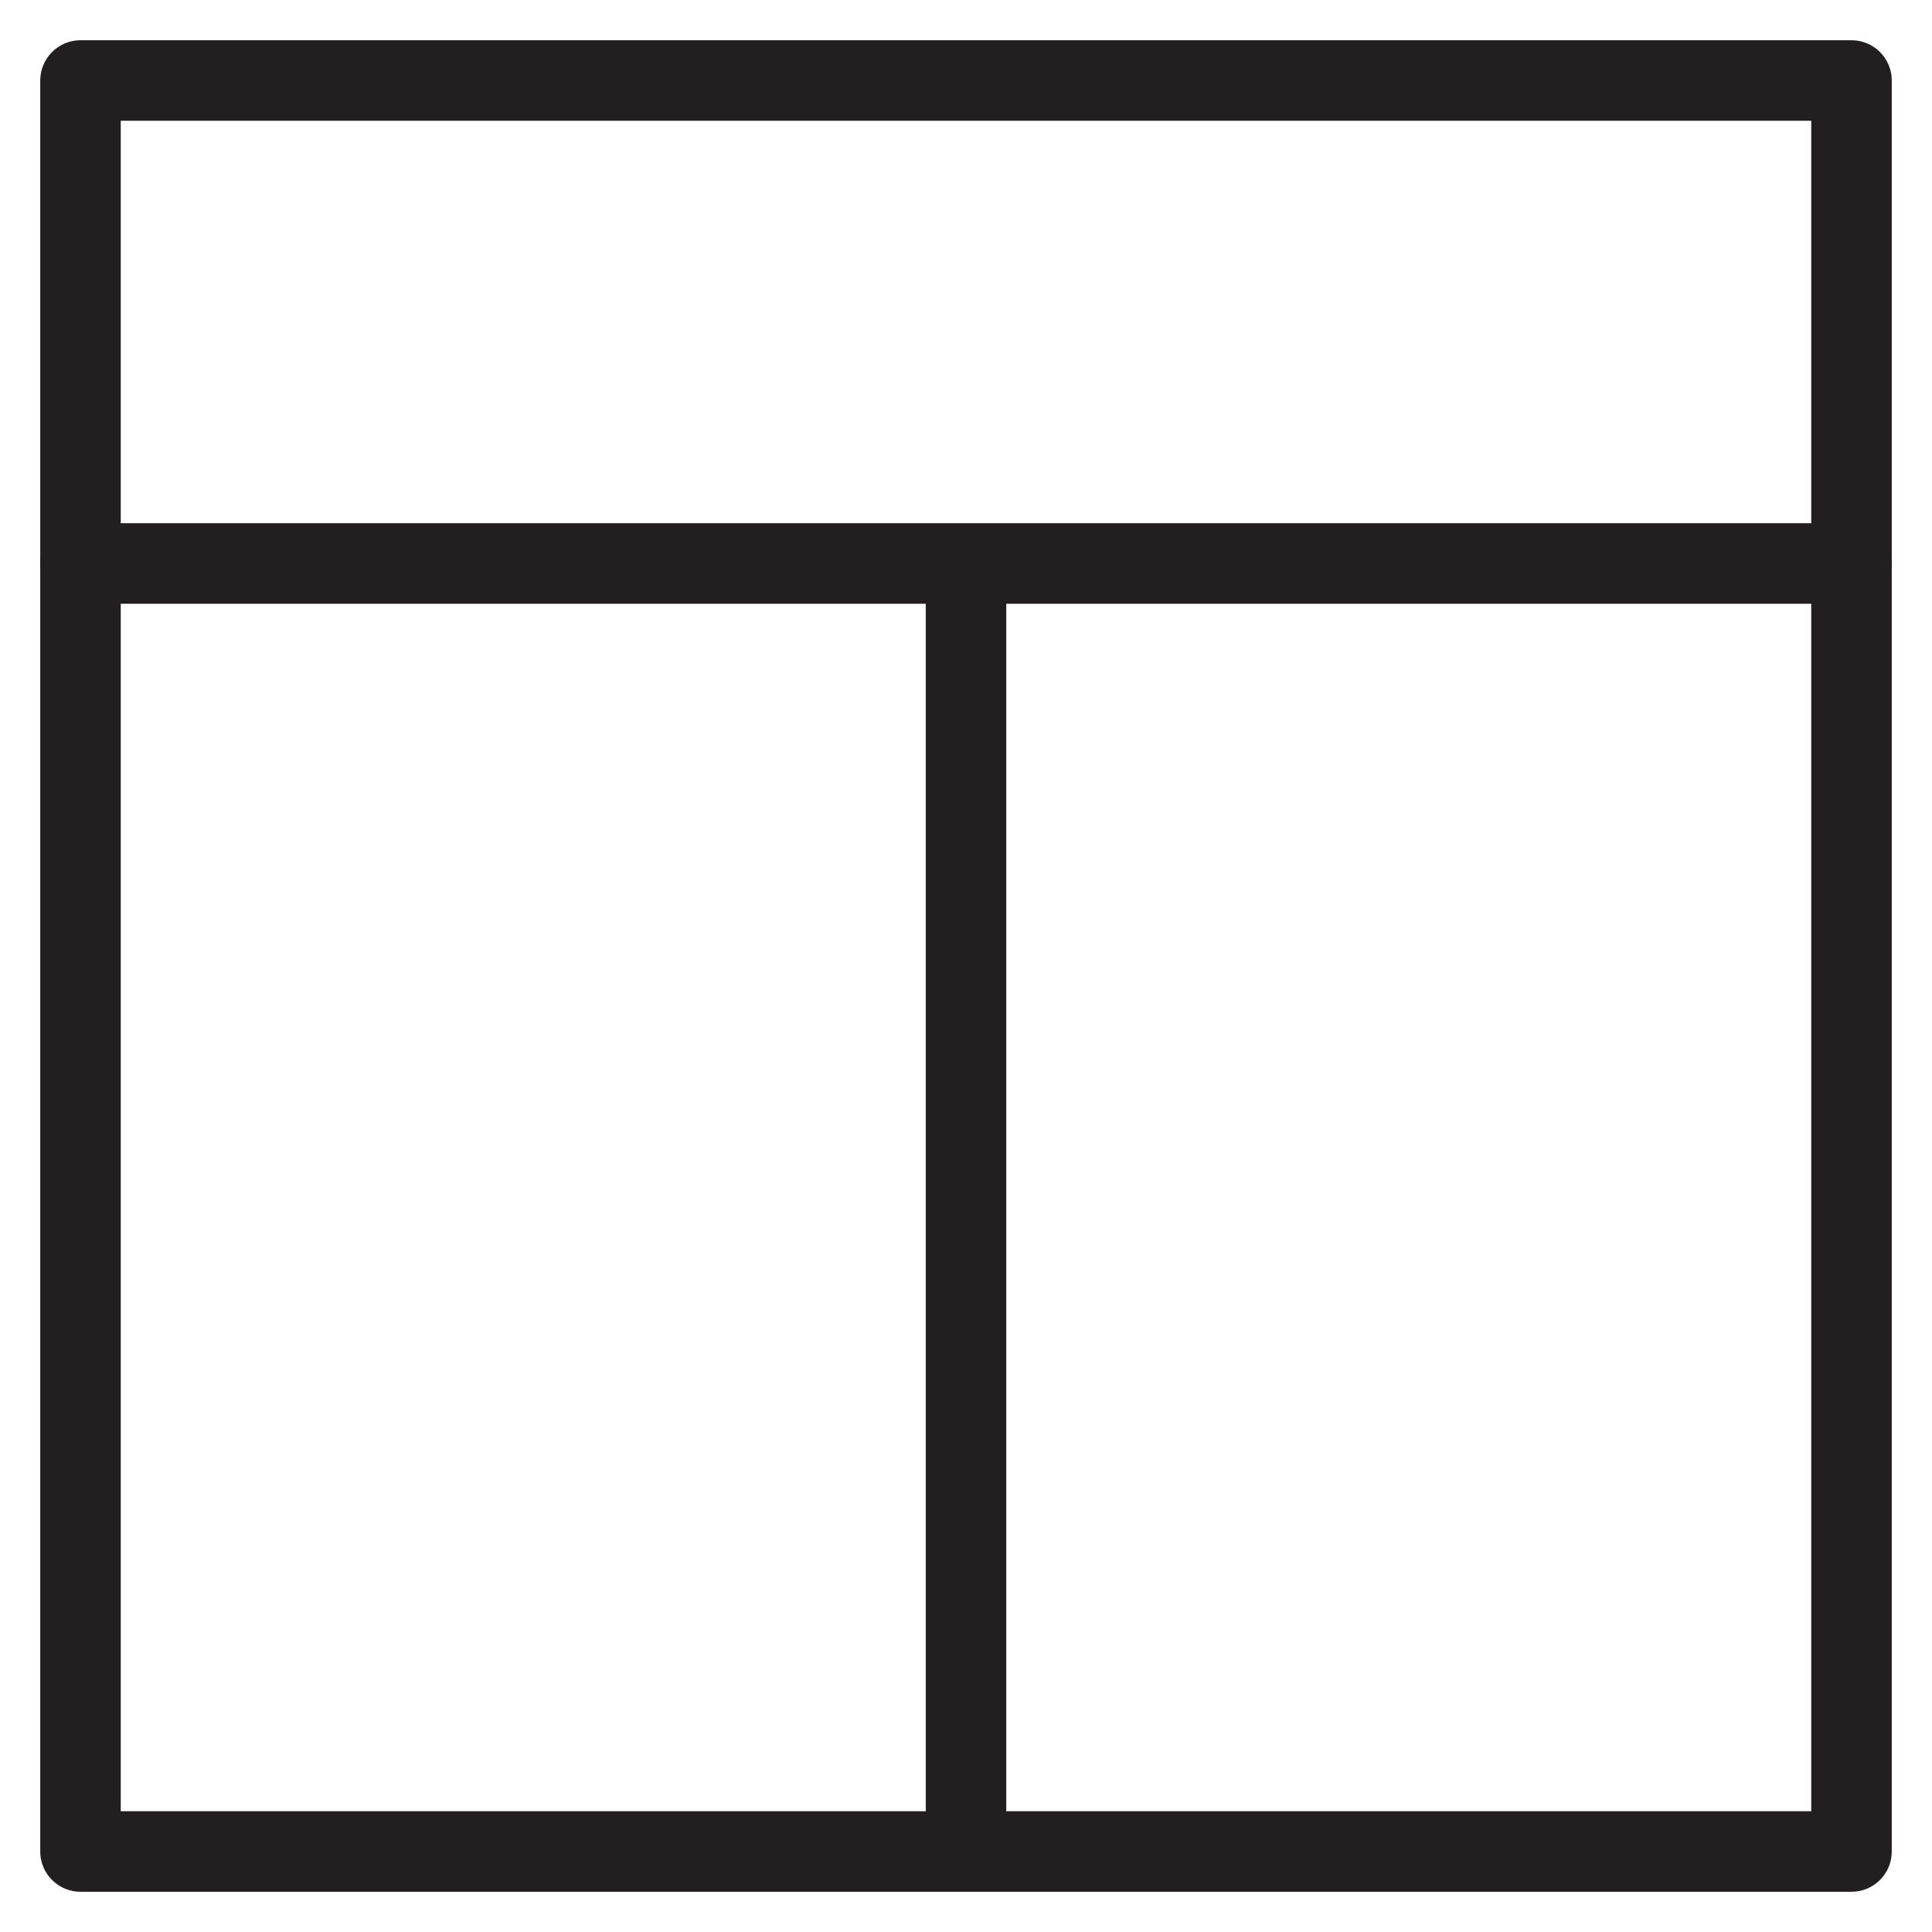 <svg version="1.1" viewBox="0 0 48 48" xmlns="http://www.w3.org/2000/svg" xmlns:xlink="http://www.w3.org/1999/xlink" overflow="hidden"><defs></defs><g id="icons"><rect x="2" y="2" width="44" height="44" stroke="#231F20" stroke-width="2" stroke-linecap="round" stroke-linejoin="round" fill="none"/><line x1="2" y1="14" x2="46" y2="14" stroke="#231F20" stroke-width="2" stroke-linecap="round" stroke-linejoin="round" fill="none"/><line x1="24" y1="14" x2="24" y2="46" stroke="#231F20" stroke-width="2" stroke-linejoin="round" fill="none"/></g></svg>